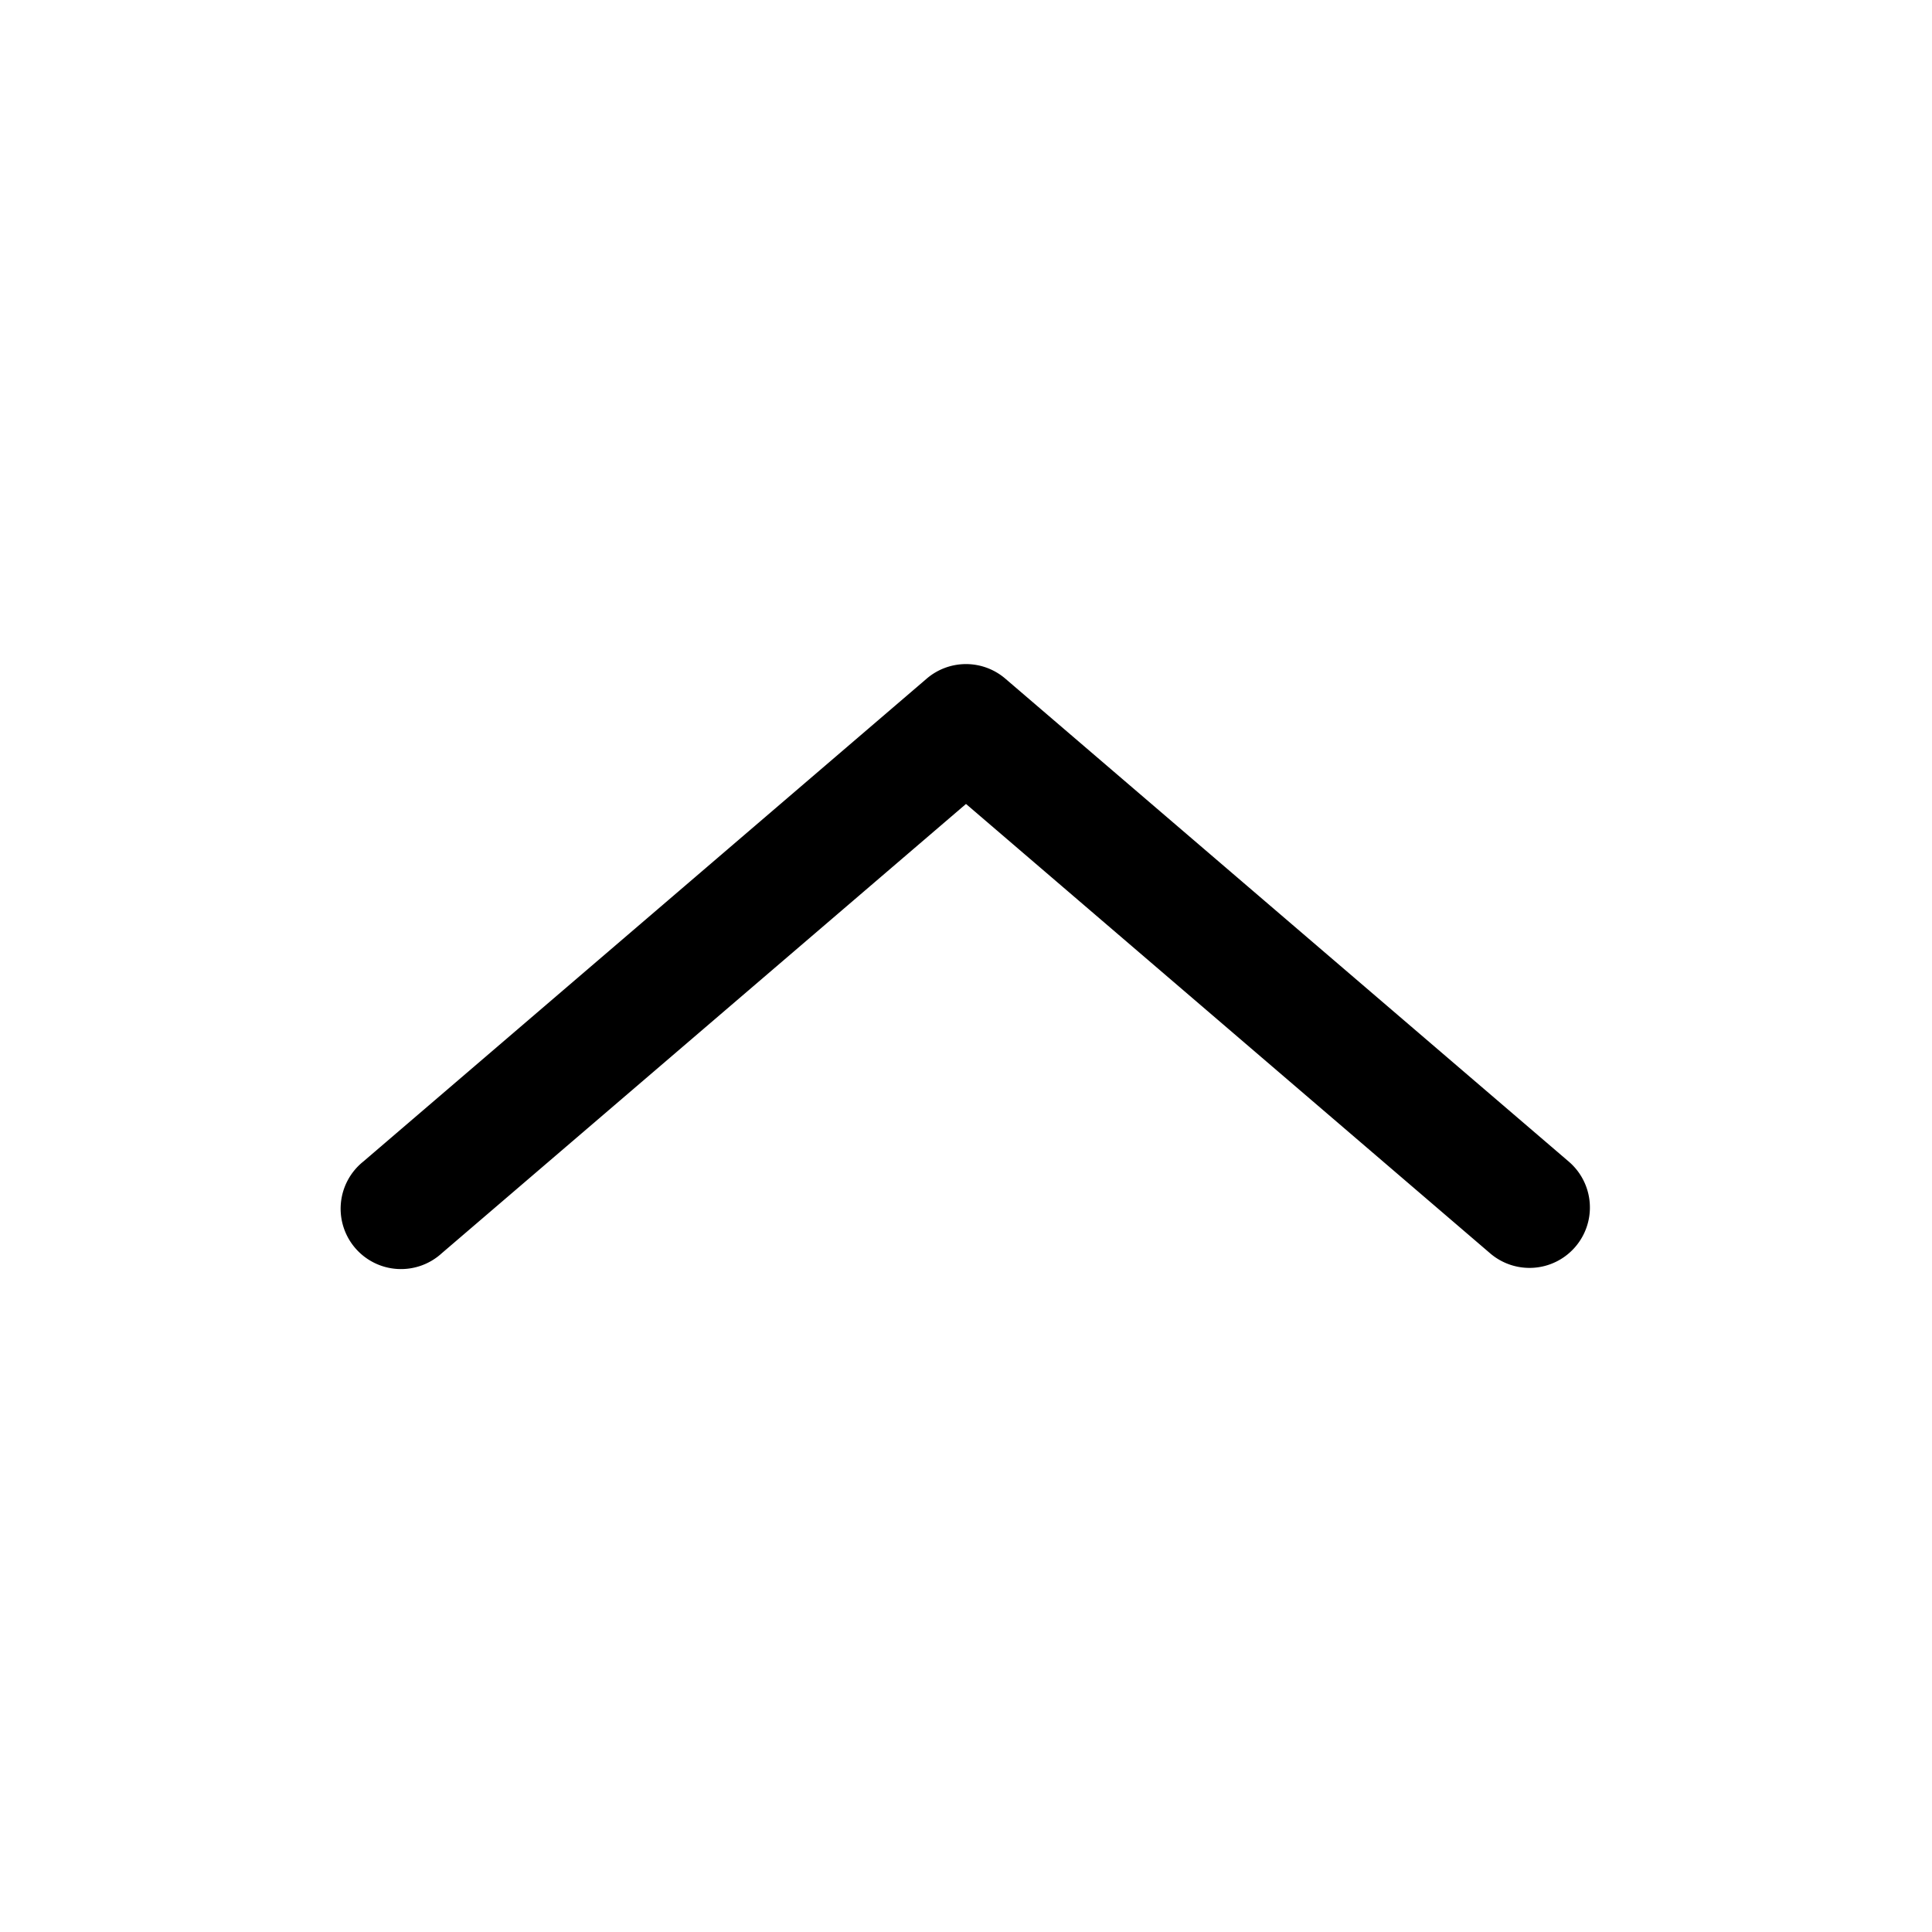 <svg xmlns="http://www.w3.org/2000/svg" width="1em" height="1em" viewBox="0 0 24 24">
	<path fill="currentColor" fill-rule="evenodd" d="M11.512 8.43a.75.75 0 0 1 .976 0l7 6a.75.75 0 1 1-.976 1.14L12 9.987l-6.512 5.581a.75.75 0 1 1-.976-1.138z" clip-rule="evenodd" />
</svg>